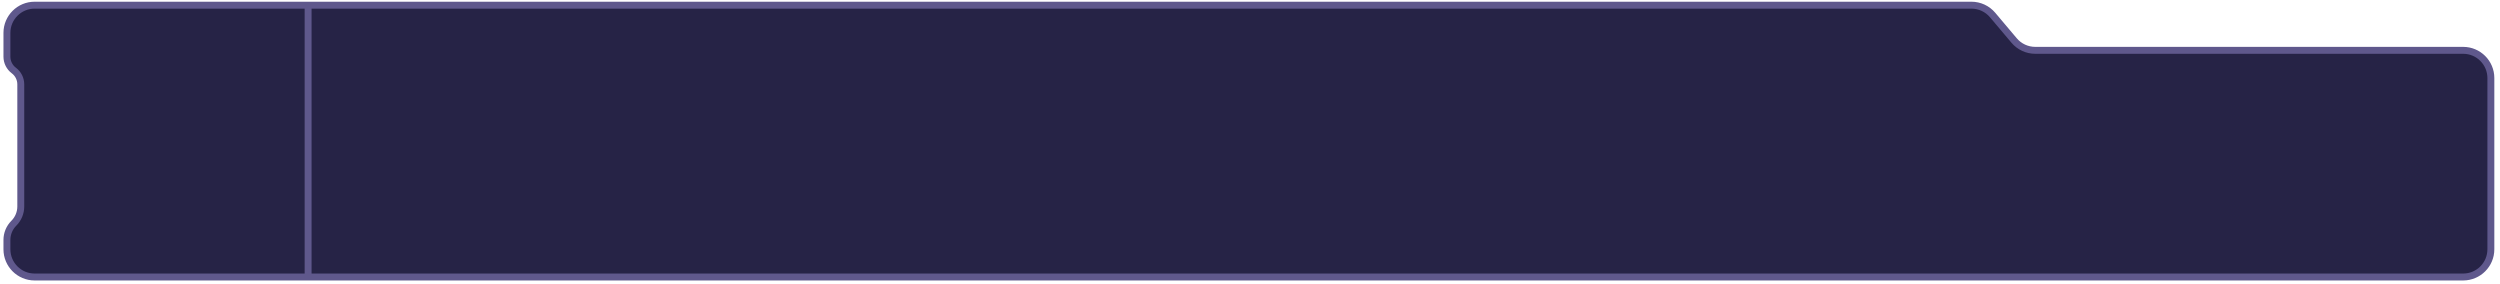 <svg width="361" height="41" viewBox="0 0 361 41" fill="none" xmlns="http://www.w3.org/2000/svg">
<path d="M44.491 0.748H284.676C285.854 0.748 286.973 1.268 287.733 2.169L290.836 5.847C291.596 6.748 292.715 7.268 293.894 7.268H355.681C357.89 7.268 359.681 9.059 359.681 11.268V30.499V35.999C359.681 38.208 357.89 39.999 355.681 39.999H44.491H5C2.791 39.999 1 38.208 1 35.999V34.647C1 33.741 1.36 32.873 2 32.232C2.64 31.592 3 30.724 3 29.818V12.183C3 11.396 2.63 10.655 2 10.183C1.37 9.71 1 8.97 1 8.183V4.748C1 2.539 2.791 0.748 5 0.748H44.491Z" fill="#262346"/>
<path d="M44.491 0.748H284.676C285.854 0.748 286.973 1.268 287.733 2.169L290.836 5.847C291.596 6.748 292.715 7.268 293.894 7.268H355.681C357.89 7.268 359.681 9.059 359.681 11.268V30.499V35.999C359.681 38.208 357.89 39.999 355.681 39.999H44.491M44.491 0.748H5C2.791 0.748 1 2.539 1 4.748L1 8.183C1 8.97 1.37 9.71 2 10.183V10.183C2.63 10.655 3 11.396 3 12.183V29.818C3 30.724 2.64 31.592 2 32.232V32.232C1.36 32.873 1 33.741 1 34.647V35.999C1 38.208 2.791 39.999 5 39.999H44.491M44.491 0.748V20.373V39.999" stroke="#5F588C"/>
</svg>
